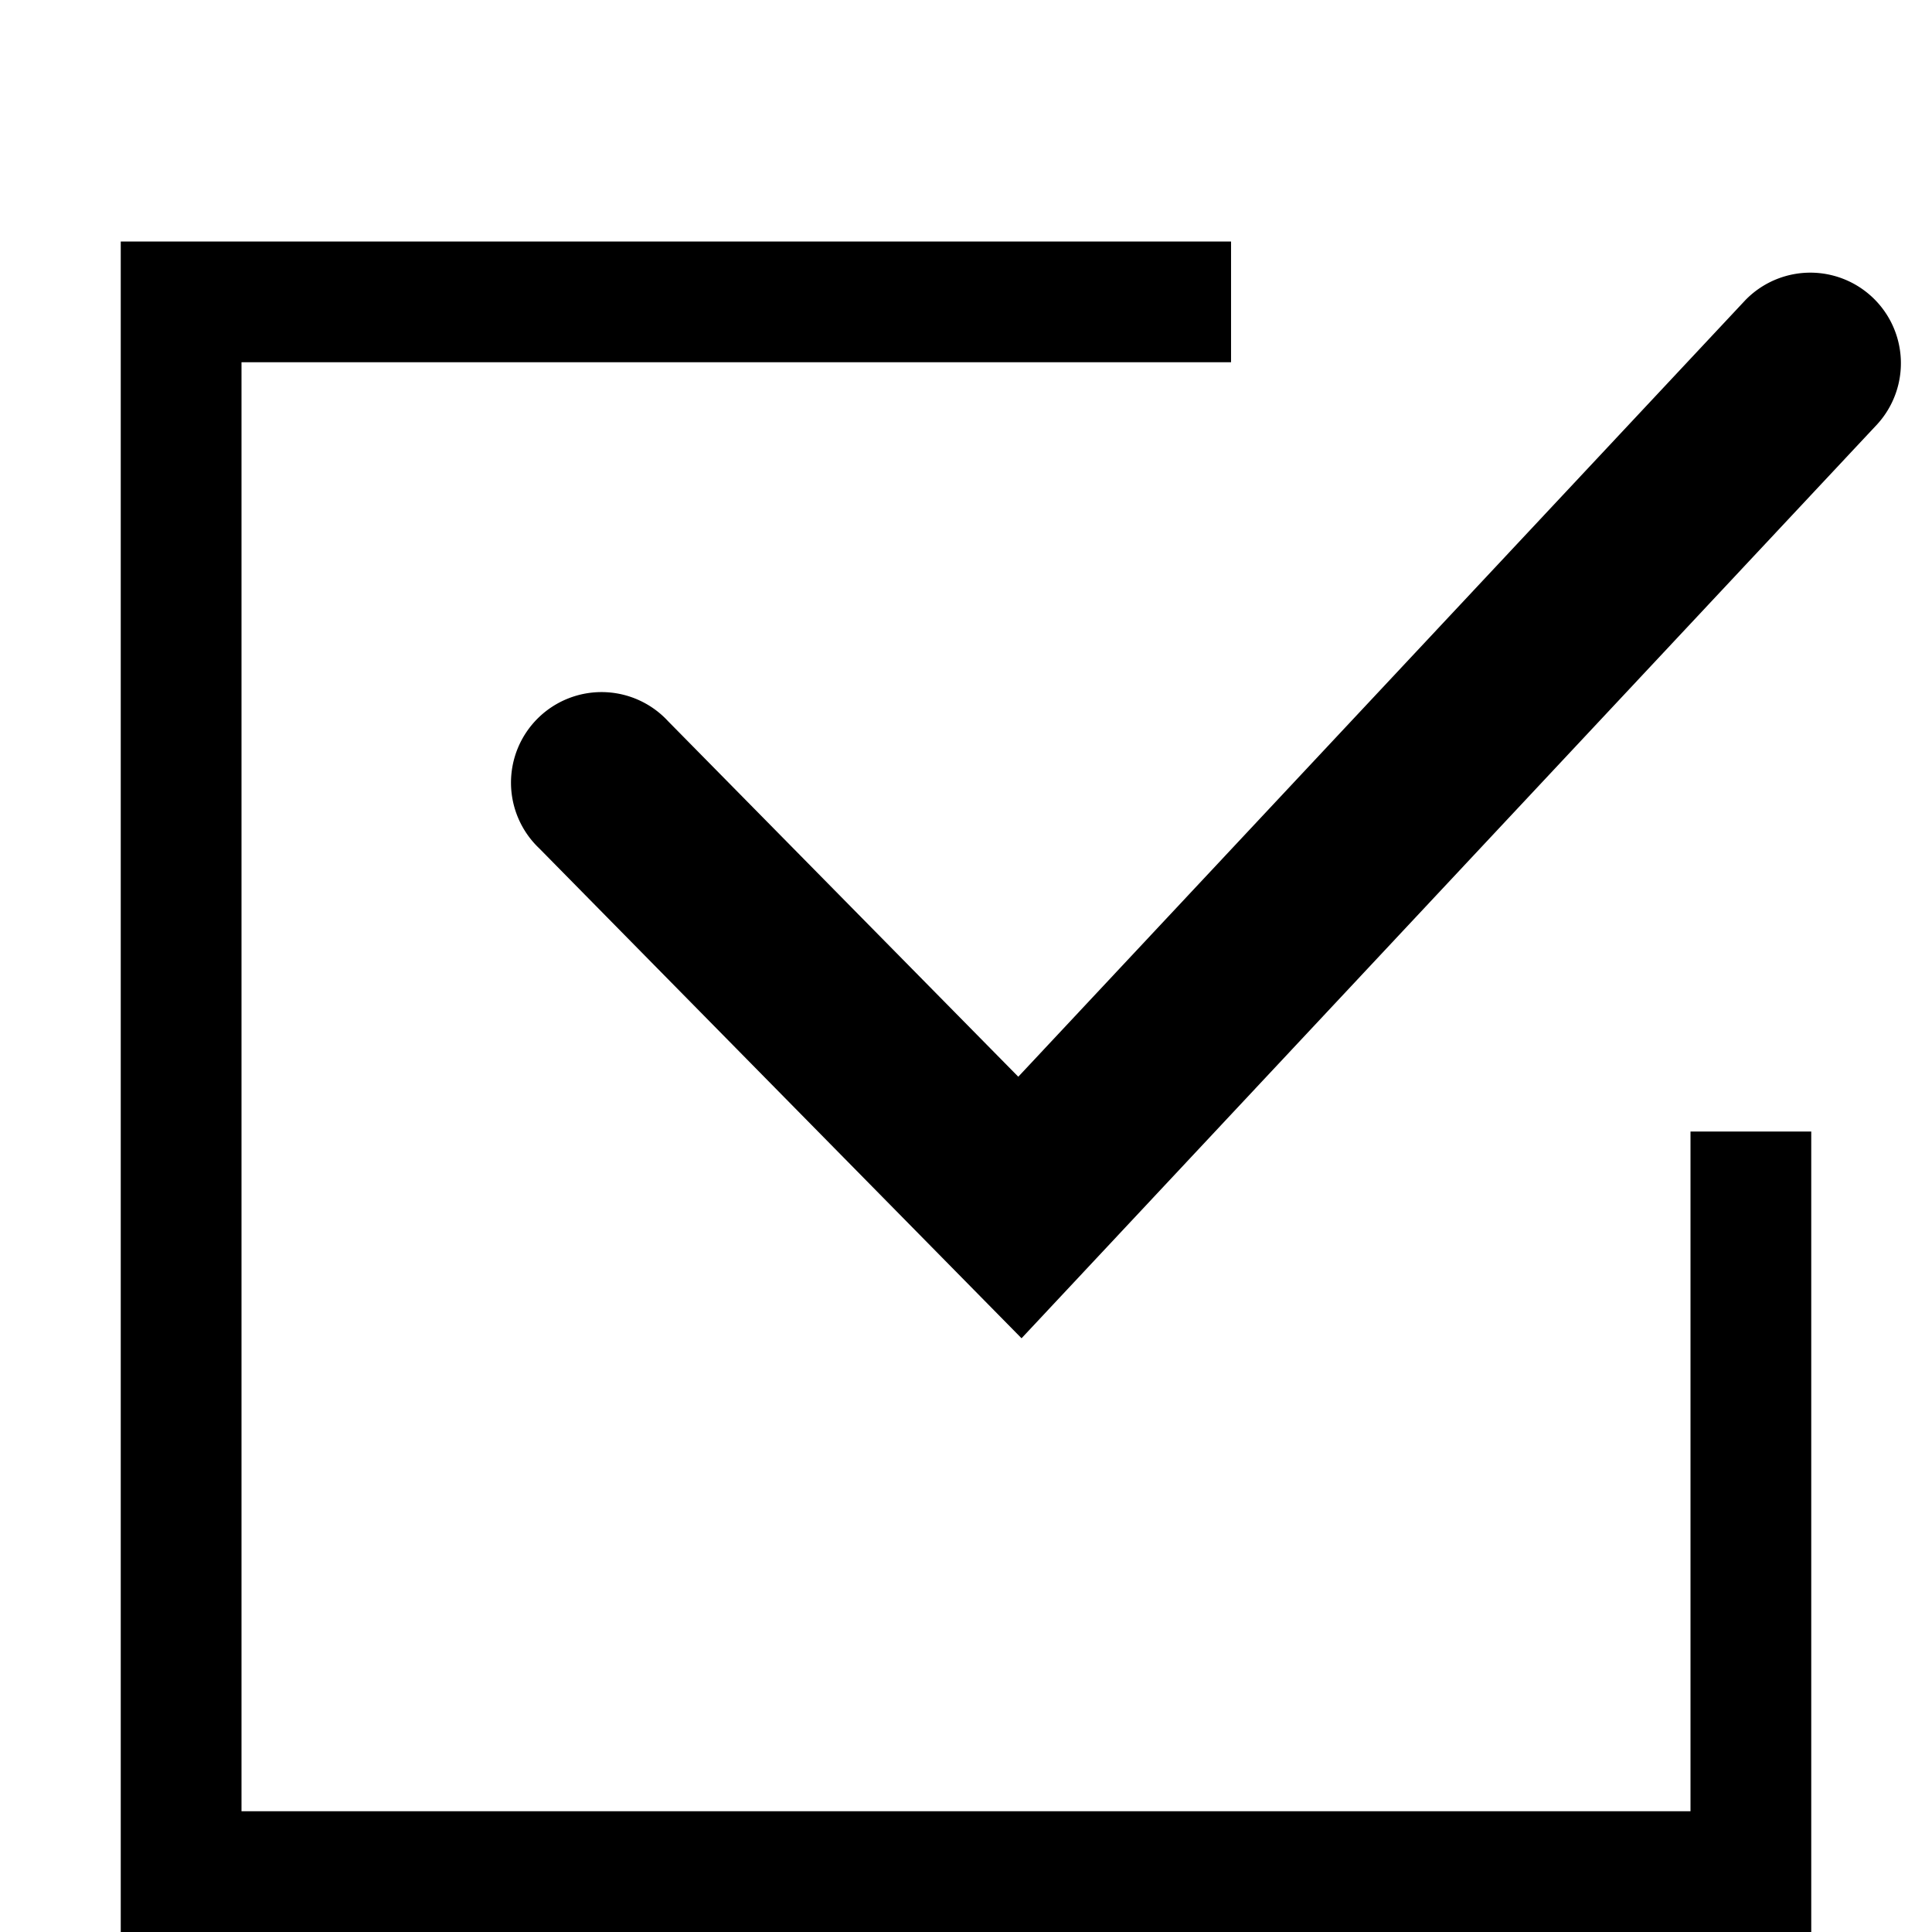 <svg xmlns="http://www.w3.org/2000/svg" viewBox="0 0 16 16"><path d="M14 15V9.371h1V16H1V2h9.195v1H2v12h12zm.453-12.513a.75.75 0 011.094 1.026l-7.087 7.57-3.994-4.057a.75.75 0 111.068-1.052l2.899 2.943 6.02-6.43z"/></svg>